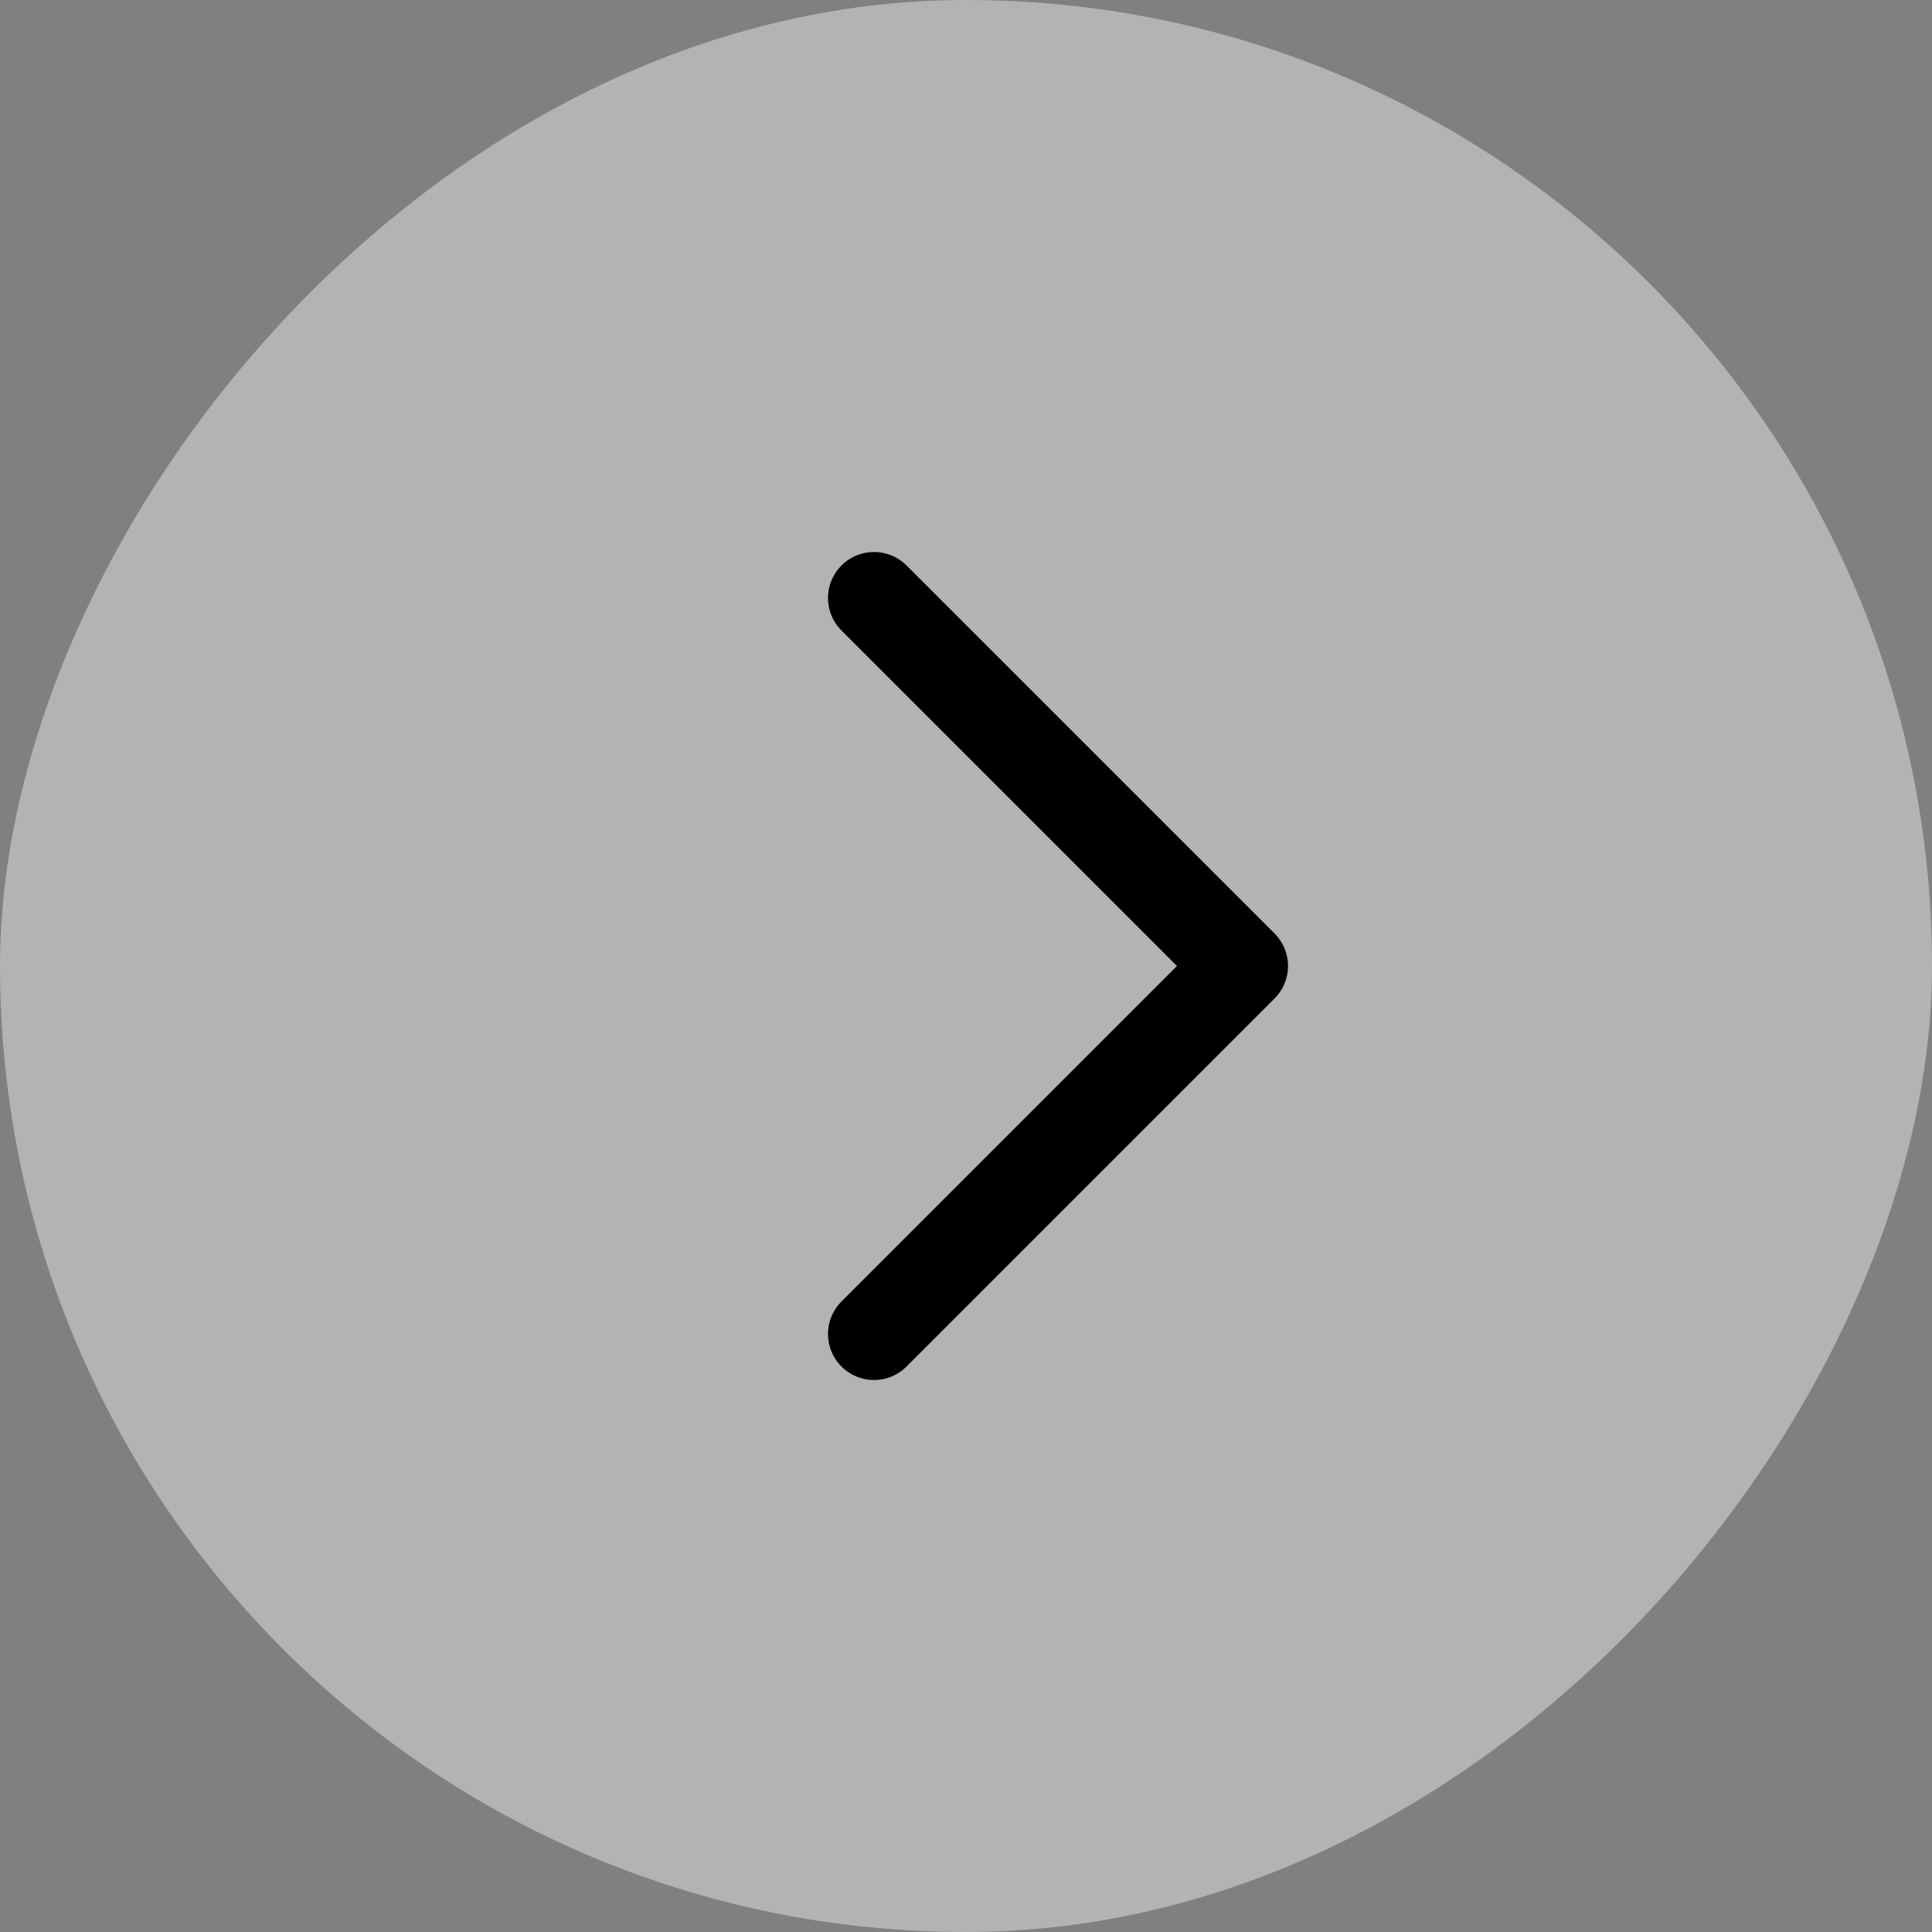 <svg width="42" height="42" viewBox="0 0 42 42" fill="none" xmlns="http://www.w3.org/2000/svg">
<rect x="0" y="0" width="42" height="42" fill="#808080" stroke="none"/>
<rect width="42" height="42" rx="21" transform="matrix(-1 0 0 1 42 0)" fill="white" fill-opacity="0.40" style="mix-blend-mode:lighten"/>
<!-- <rect width="42" height="42" rx="21" transform="matrix(-1 0 0 1 42 0)" fill="#5E5E5E" fill-opacity="0.18" style="mix-blend-mode:color-dodge"/> -->
<path d="M19 13L27 21L19 29" stroke="black" stroke-width="2" stroke-linecap="round" stroke-linejoin="round"/>
</svg>
